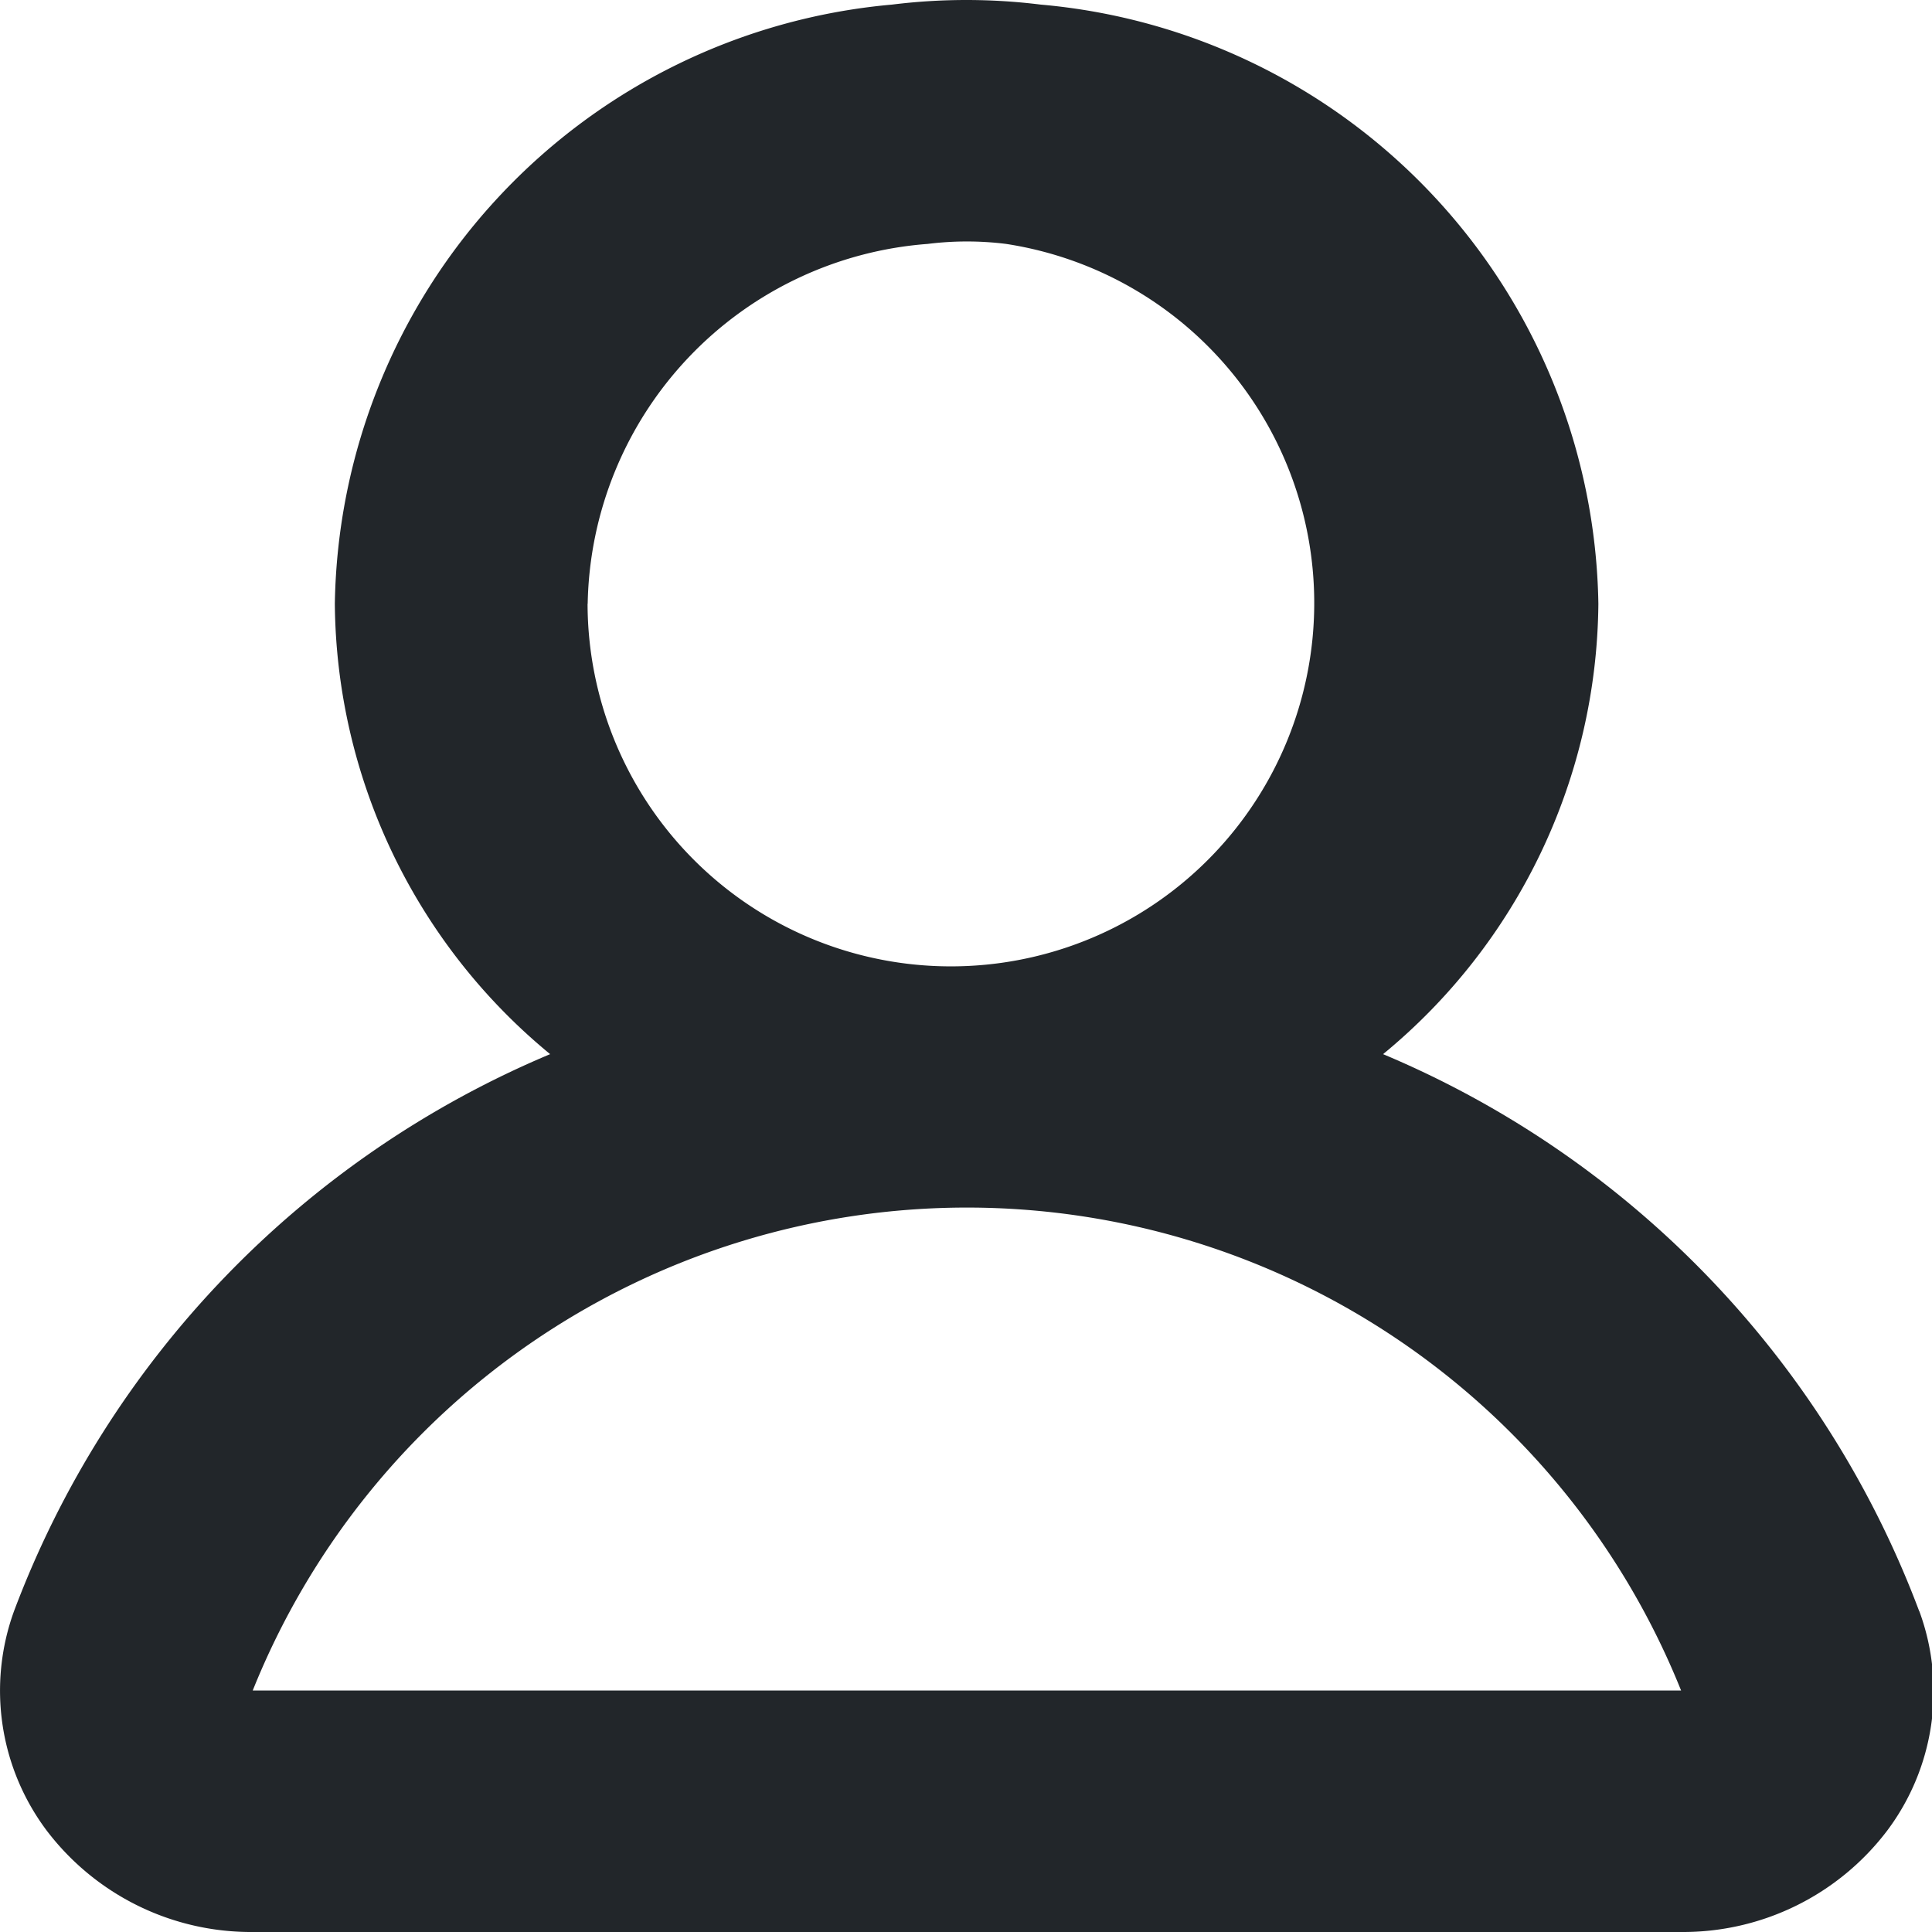 <svg xmlns="http://www.w3.org/2000/svg" width="16" height="16"><path fill="#22262a" d="M2.093 14a6.373 6.373 0 0111.829 0zm2.774-9a3.044 3.044 0 012.816-2.98 2.61 2.61 0 01.649 0A3.009 3.009 0 114.866 5zm11.027 8.343a8.086 8.086 0 00-4.44-4.613A4.88 4.88 0 0013.237 5 5.062 5.062 0 008.618.038a5 5 0 00-1.23 0A5.062 5.062 0 002.773 5a4.878 4.878 0 001.783 3.73 8.085 8.085 0 00-4.44 4.613 1.93 1.93 0 00.27 1.816A2.125 2.125 0 002.095 16h11.829a2.122 2.122 0 001.706-.841c.39-.521.49-1.205.265-1.816z"/></svg>
